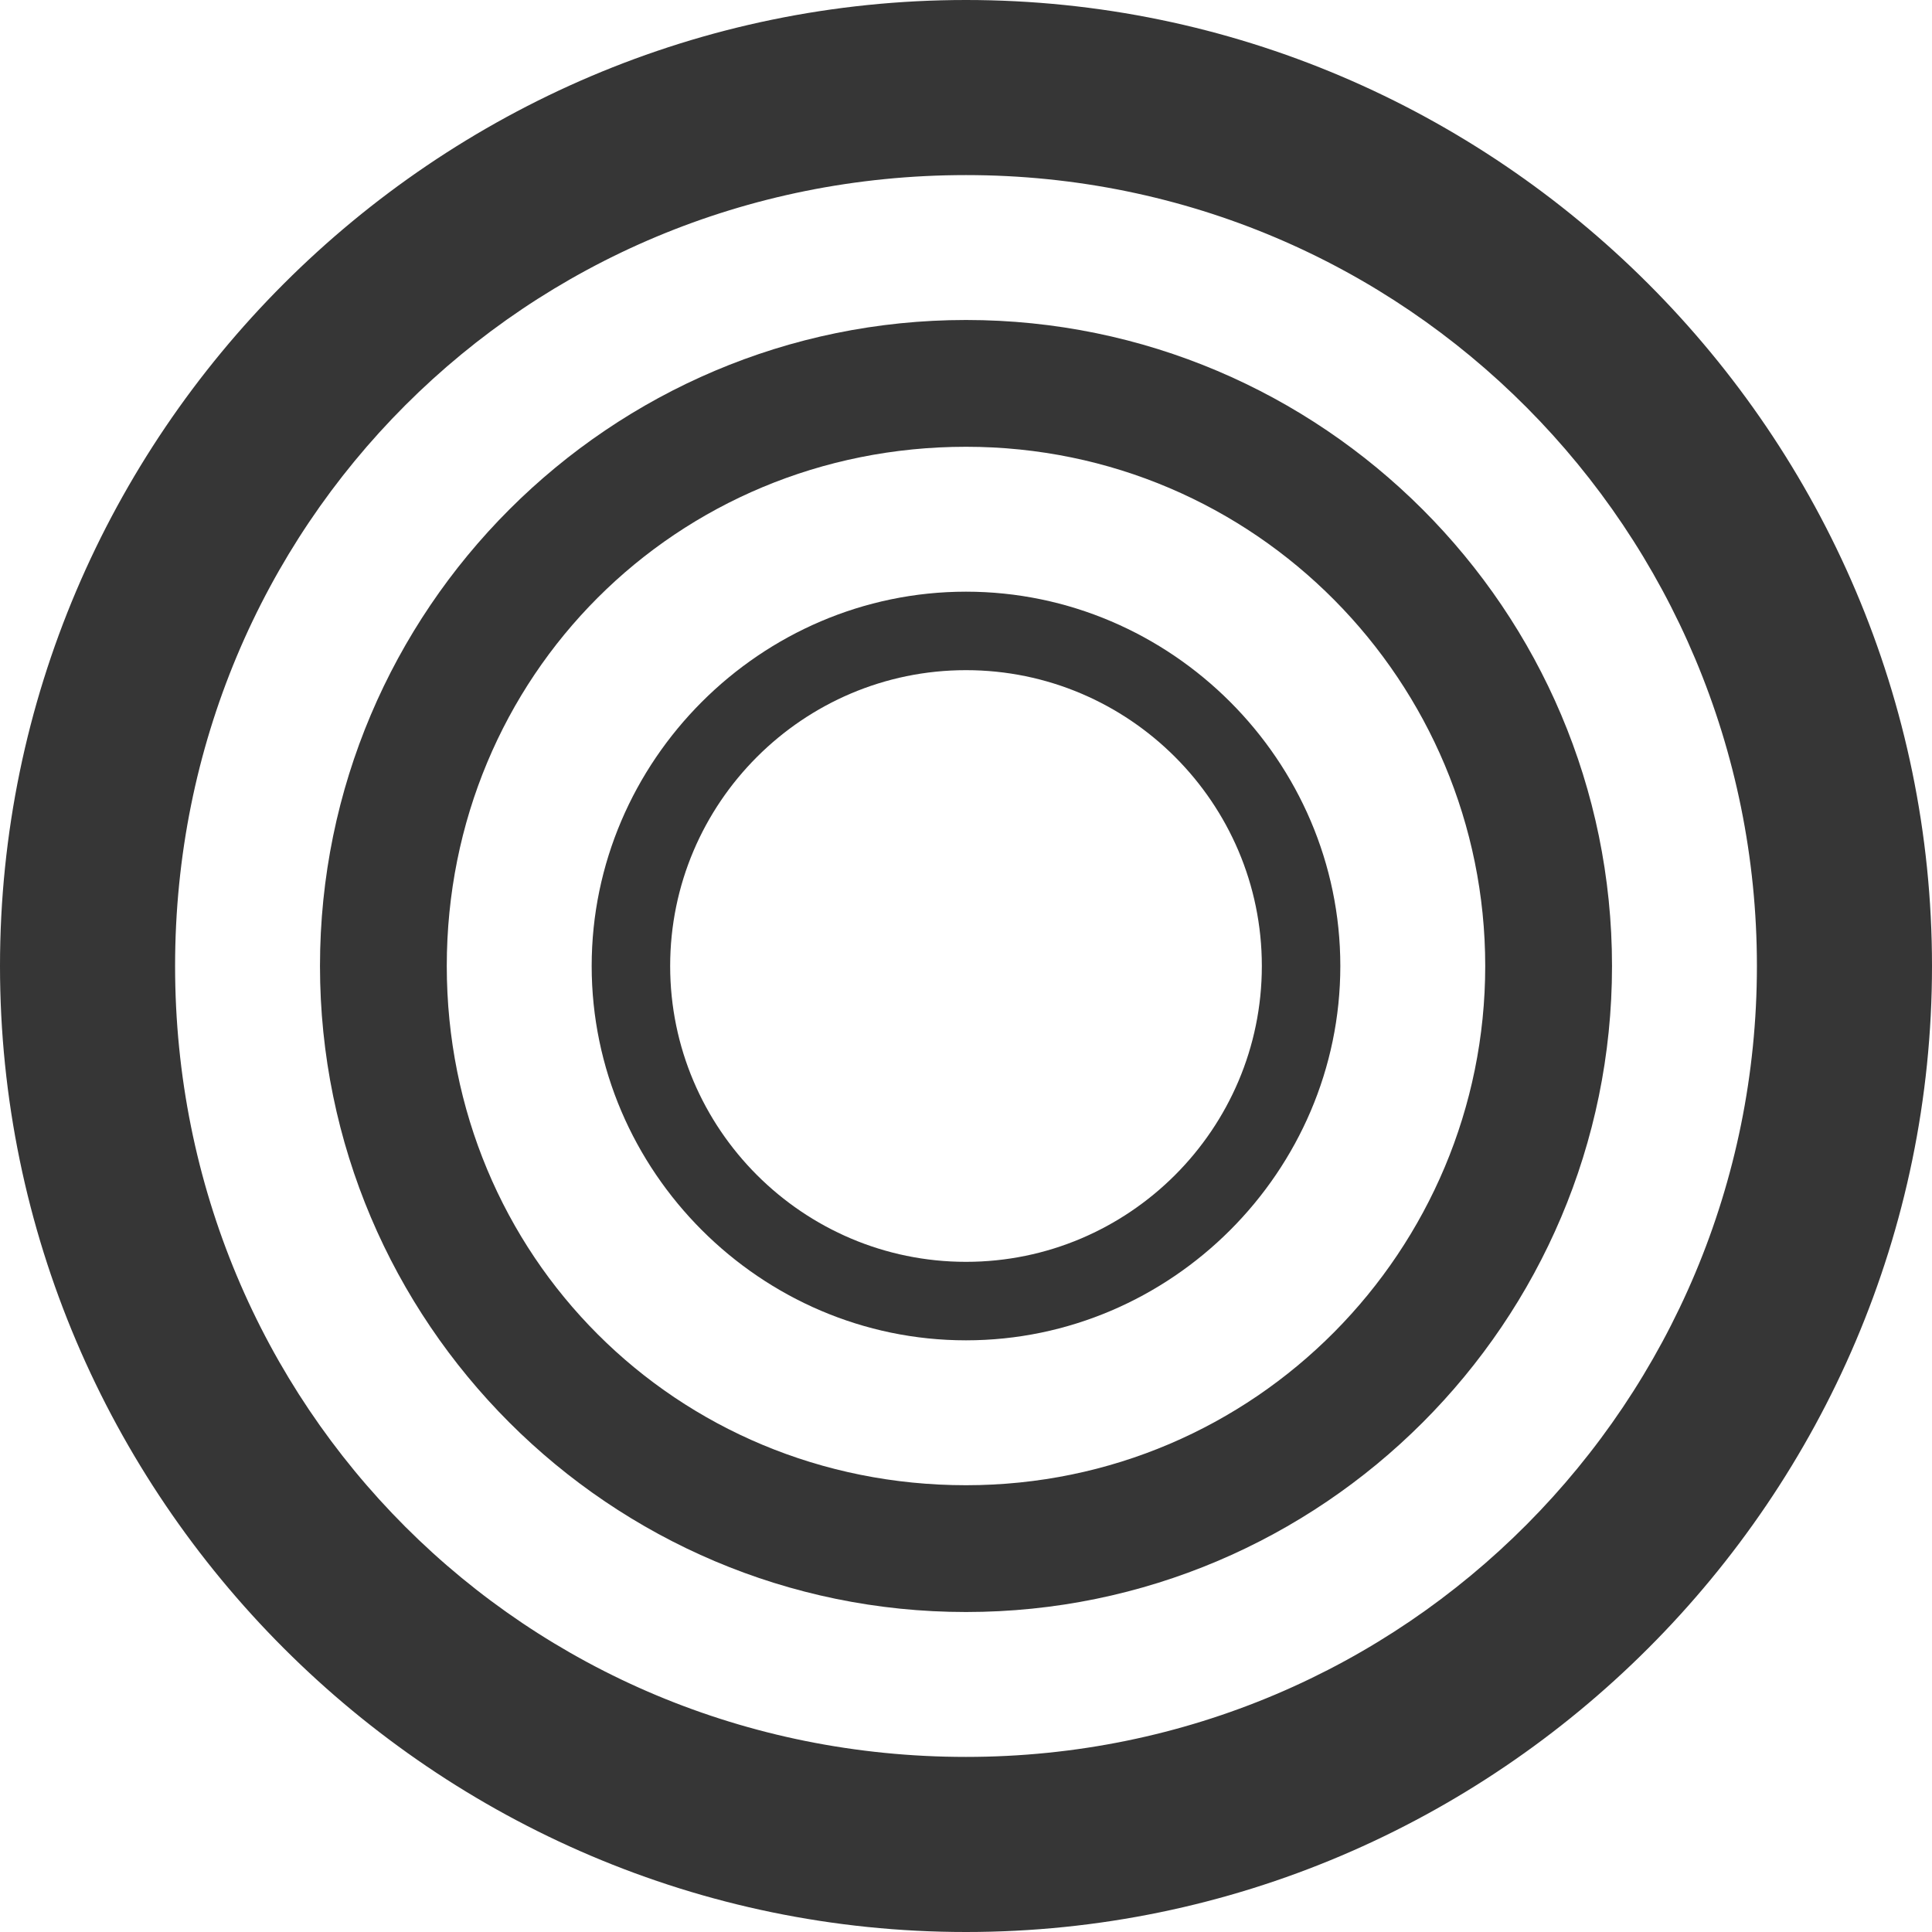 <?xml version="1.0" encoding="UTF-8"?>
<!-- Generator: Adobe Illustrator 28.0.0, SVG Export Plug-In . SVG Version: 6.00 Build 0)  -->
<svg version="1.1" id="Layer_1" xmlns="http://www.w3.org/2000/svg" xmlns:xlink="http://www.w3.org/1999/xlink" x="0px" y="0px" viewBox="0 0 32 32" style="enable-background:new 0 0 32 32;" xml:space="preserve">
<style type="text/css">
	.st0{fill-rule:evenodd;clip-rule:evenodd;fill:#363636;}
</style>
<path class="st0" d="M16,22.2c3.4,0,6.2-2.8,6.2-6.2c0-3.4-2.8-6.2-6.2-6.2c-3.4,0-6.2,2.8-6.2,6.2C9.8,19.4,12.6,22.2,16,22.2z   M20.9,16c0,2.7-2.2,4.9-4.9,4.9s-4.9-2.2-4.9-4.9s2.2-4.9,4.9-4.9S20.9,13.3,20.9,16z"/>
<path class="st0" d="M26.7,16c0,5.9-4.8,10.7-10.7,10.7S5.3,21.9,5.3,16S10.1,5.3,16,5.3S26.7,10.1,26.7,16z M16,24.6  c4.8,0,8.6-3.9,8.6-8.6S20.8,7.4,16,7.4S7.4,11.2,7.4,16S11.2,24.6,16,24.6z"/>
<path class="st0" d="M32,16c0,8.8-7.2,16-16,16S0,24.8,0,16S7.2,0,16,0S32,7.2,32,16z M16,29.1c7.3,0,13.1-5.9,13.1-13.1  S23.3,2.9,16,2.9S2.9,8.7,2.9,16S8.7,29.1,16,29.1z"/>
</svg>